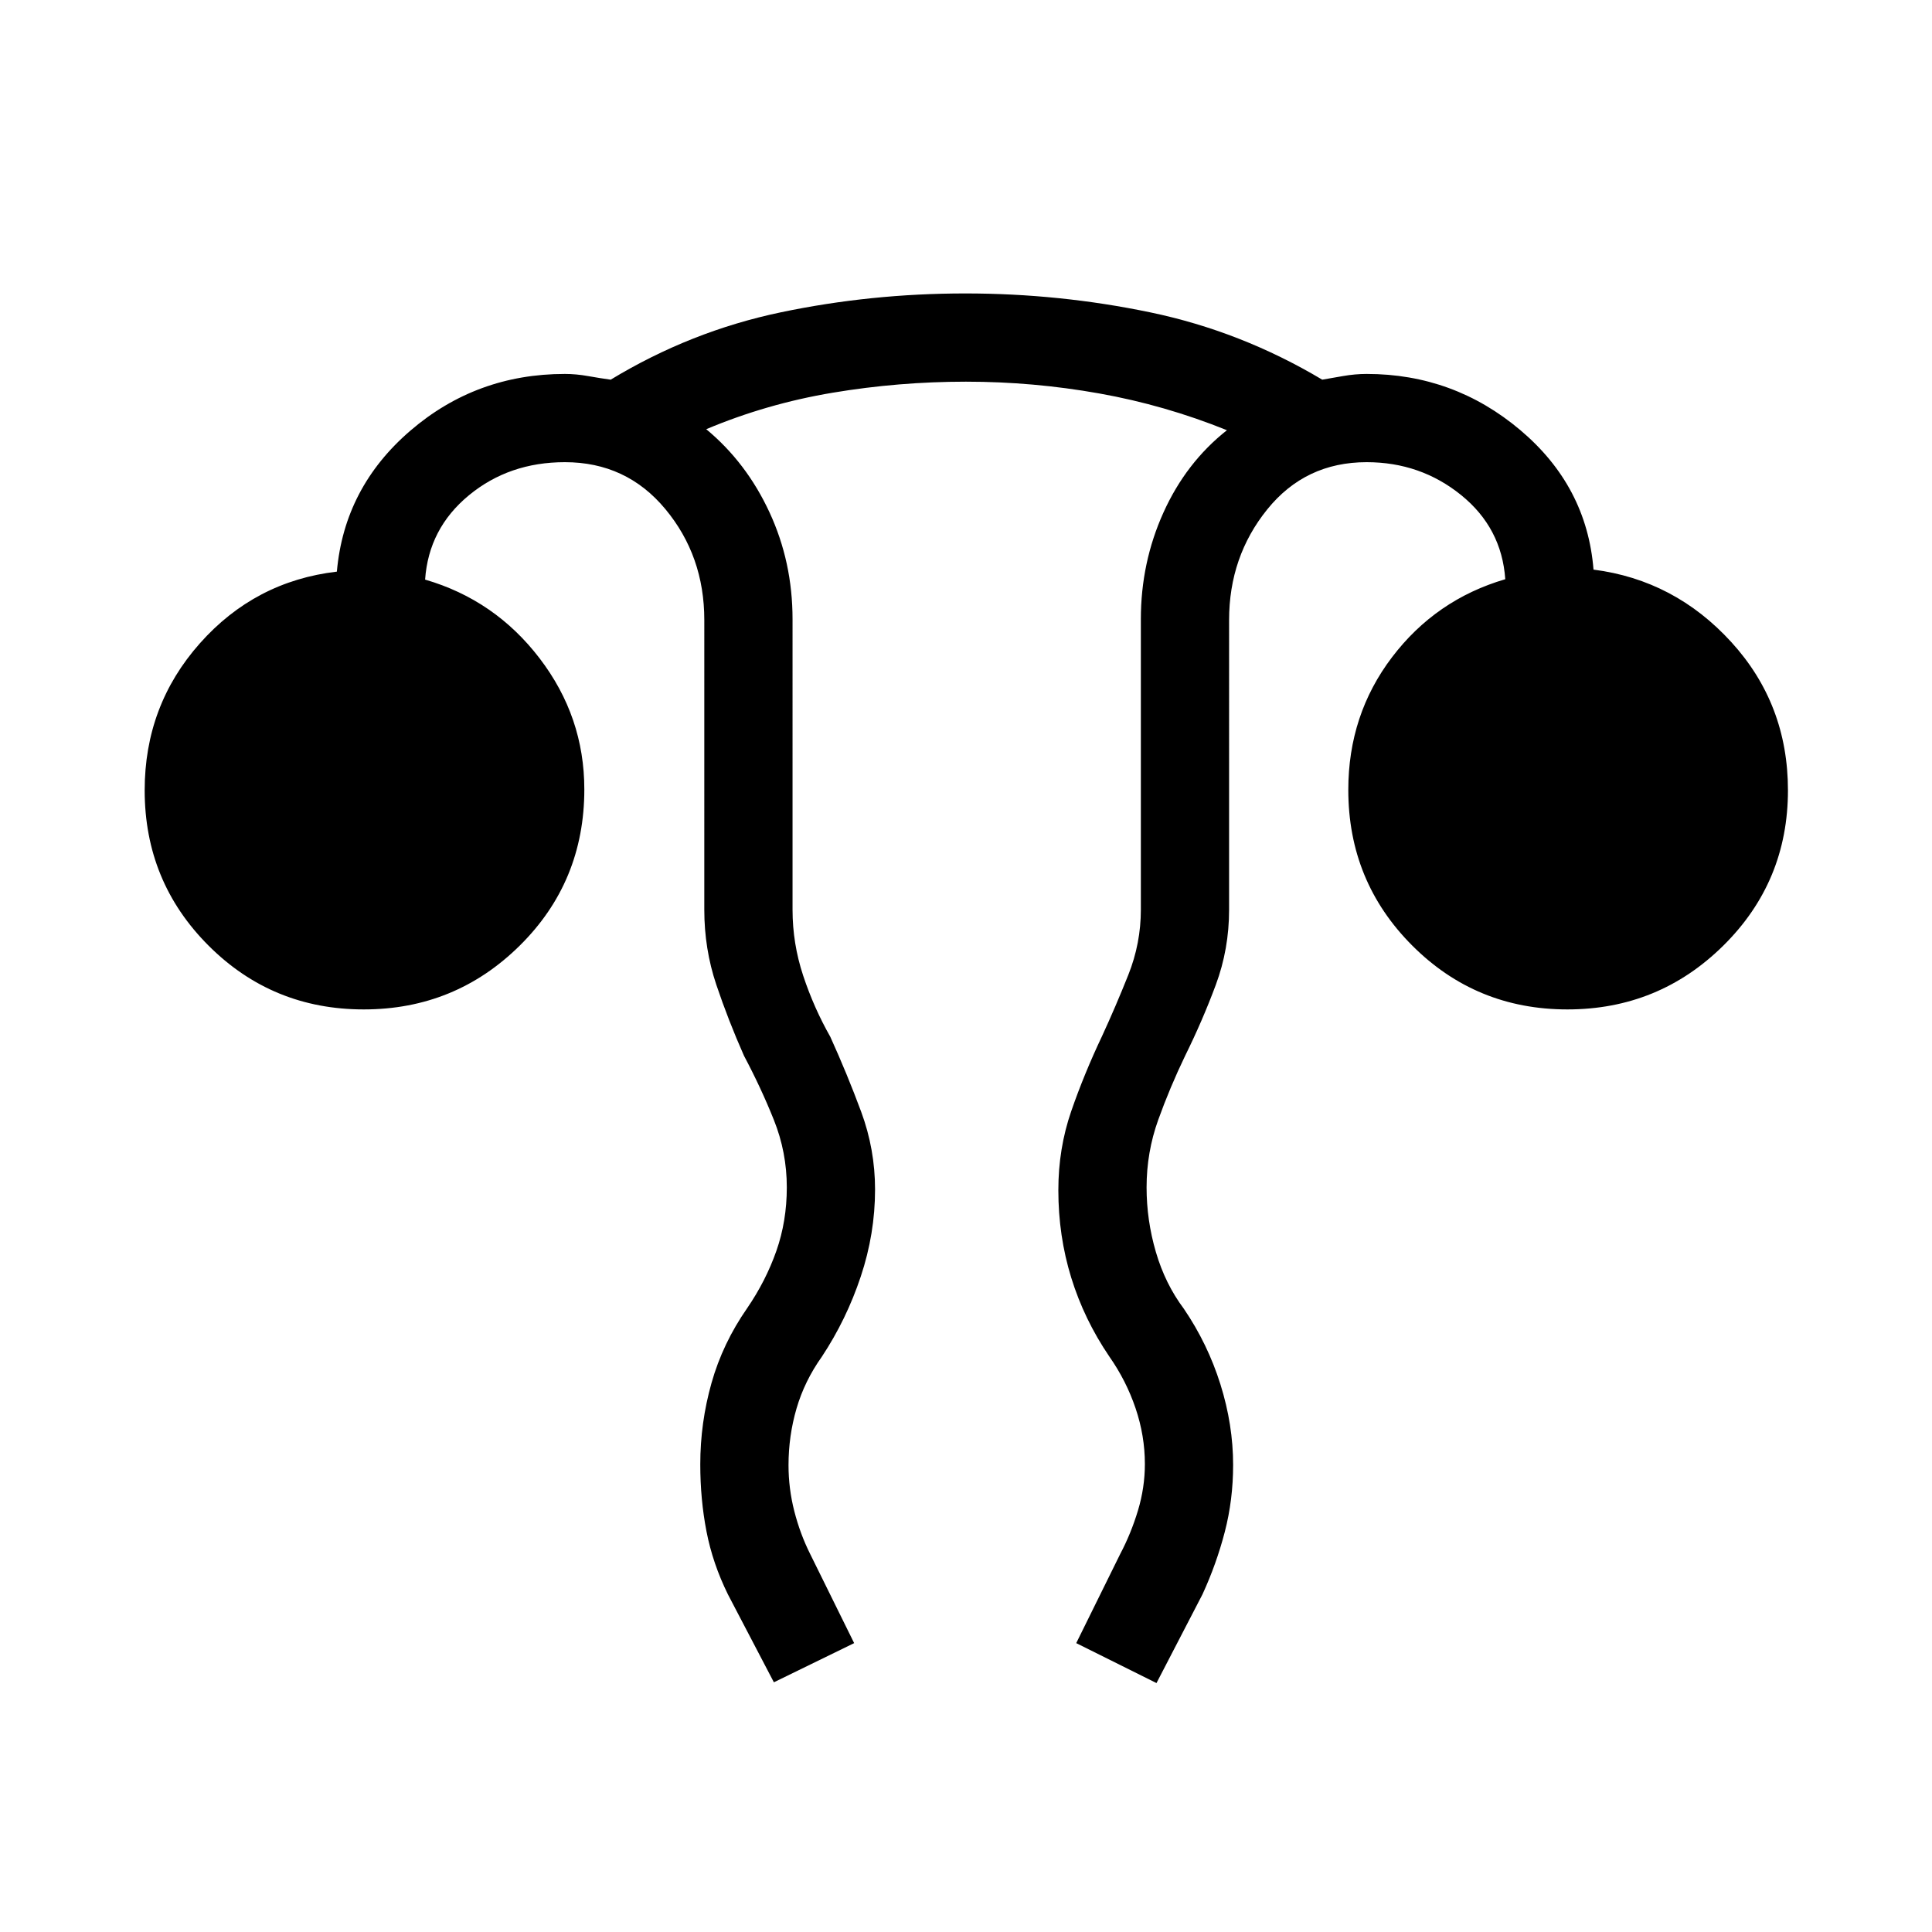<svg xmlns="http://www.w3.org/2000/svg" height="48" viewBox="0 96 960 960" width="48"><path d="m384.539 931.922-22.845-43.691q-7.557-15.336-10.644-31.274-3.087-15.937-3.087-33.34 0-20.624 5.576-40.389 5.576-19.766 17.77-37.266 9.269-13.577 14.462-28.379 5.192-14.801 5.192-31.583 0-17.476-6.442-33.546-6.443-16.07-14.827-31.839-7.808-17.615-13.77-35.342-5.961-17.727-5.961-37.273V404.078q0-31.824-19.361-55.124-19.36-23.299-49.909-23.299-27.769 0-47.73 16.48-19.962 16.481-21.731 41.866 34.679 10.08 56.897 39.122 22.218 29.041 22.218 65.1 0 45.931-32.087 77.642t-77.519 31.711q-45.431 0-77.143-31.732-31.711-31.732-31.711-77.151 0-42.112 27.404-72.998 27.403-30.887 68.095-35.656 3.693-41.807 36.494-70.018t76.813-28.211q5.552 0 11.491 1.057 5.94 1.058 11.265 1.789 39.628-24.039 84.412-33.443 44.783-9.403 91.785-9.403 46.815 0 91.931 9.403 45.115 9.404 85.436 33.443 4.248-.731 10.284-1.789 6.035-1.057 11.779-1.057 43.281 0 76.352 27.903 33.07 27.904 36.378 69.326 40.307 5.154 68.461 36 28.154 30.846 28.154 73.654 0 45.419-32.087 77.151t-77.519 31.732q-45.432 0-77.143-31.796-31.711-31.797-31.711-77.309 0-37.317 21.75-65.932 21.75-28.615 56.25-38.731-1.77-25.5-21.956-41.826-20.185-16.327-46.929-16.327-30.447 0-49.397 23.474-18.95 23.475-18.95 54.949V548q0 19.611-6.615 37.399t-15.231 35.216q-7.577 15.742-13.365 31.829-5.789 16.088-5.789 33.584 0 16.318 4.635 32.147 4.635 15.828 13.904 28.171 11.846 17.423 18.154 37.531 6.307 20.107 6.307 40.043 0 17.311-4.139 33.257-4.139 15.945-11.091 31.054l-22.846 44.075-39.884-19.845 21.846-44.268Q562 858 565.442 846.576q3.442-11.424 3.442-23.126 0-14.027-4.634-27.719-4.635-13.693-13.02-25.654-12.538-18.462-18.942-39.207-6.404-20.746-6.404-43.481 0-20.718 6.404-39.246 6.404-18.527 15.327-37.335 6.808-14.769 13.038-30.397 6.231-15.627 6.231-32.411V403.667q0-28.118 11.221-52.979 11.22-24.86 31.549-40.918-30.815-12.454-63.548-18.285-32.733-5.83-66.15-5.83-33.418 0-66.187 5.48-32.769 5.481-62.846 18.135 19.962 16.539 31.423 41.281 11.462 24.743 11.462 53.116V548q0 16.843 5.289 32.802 5.288 15.959 13.48 30.391 8.423 18.565 15.327 37.218 6.904 18.654 6.904 38.672 0 21.905-7.107 43.236-7.106 21.331-19.354 39.855-8.577 12.057-12.558 25.699-3.981 13.643-3.981 28.205 0 11.57 2.885 22.853 2.884 11.283 7.884 21.262l21.846 44.268-39.884 19.461Z"/></svg>